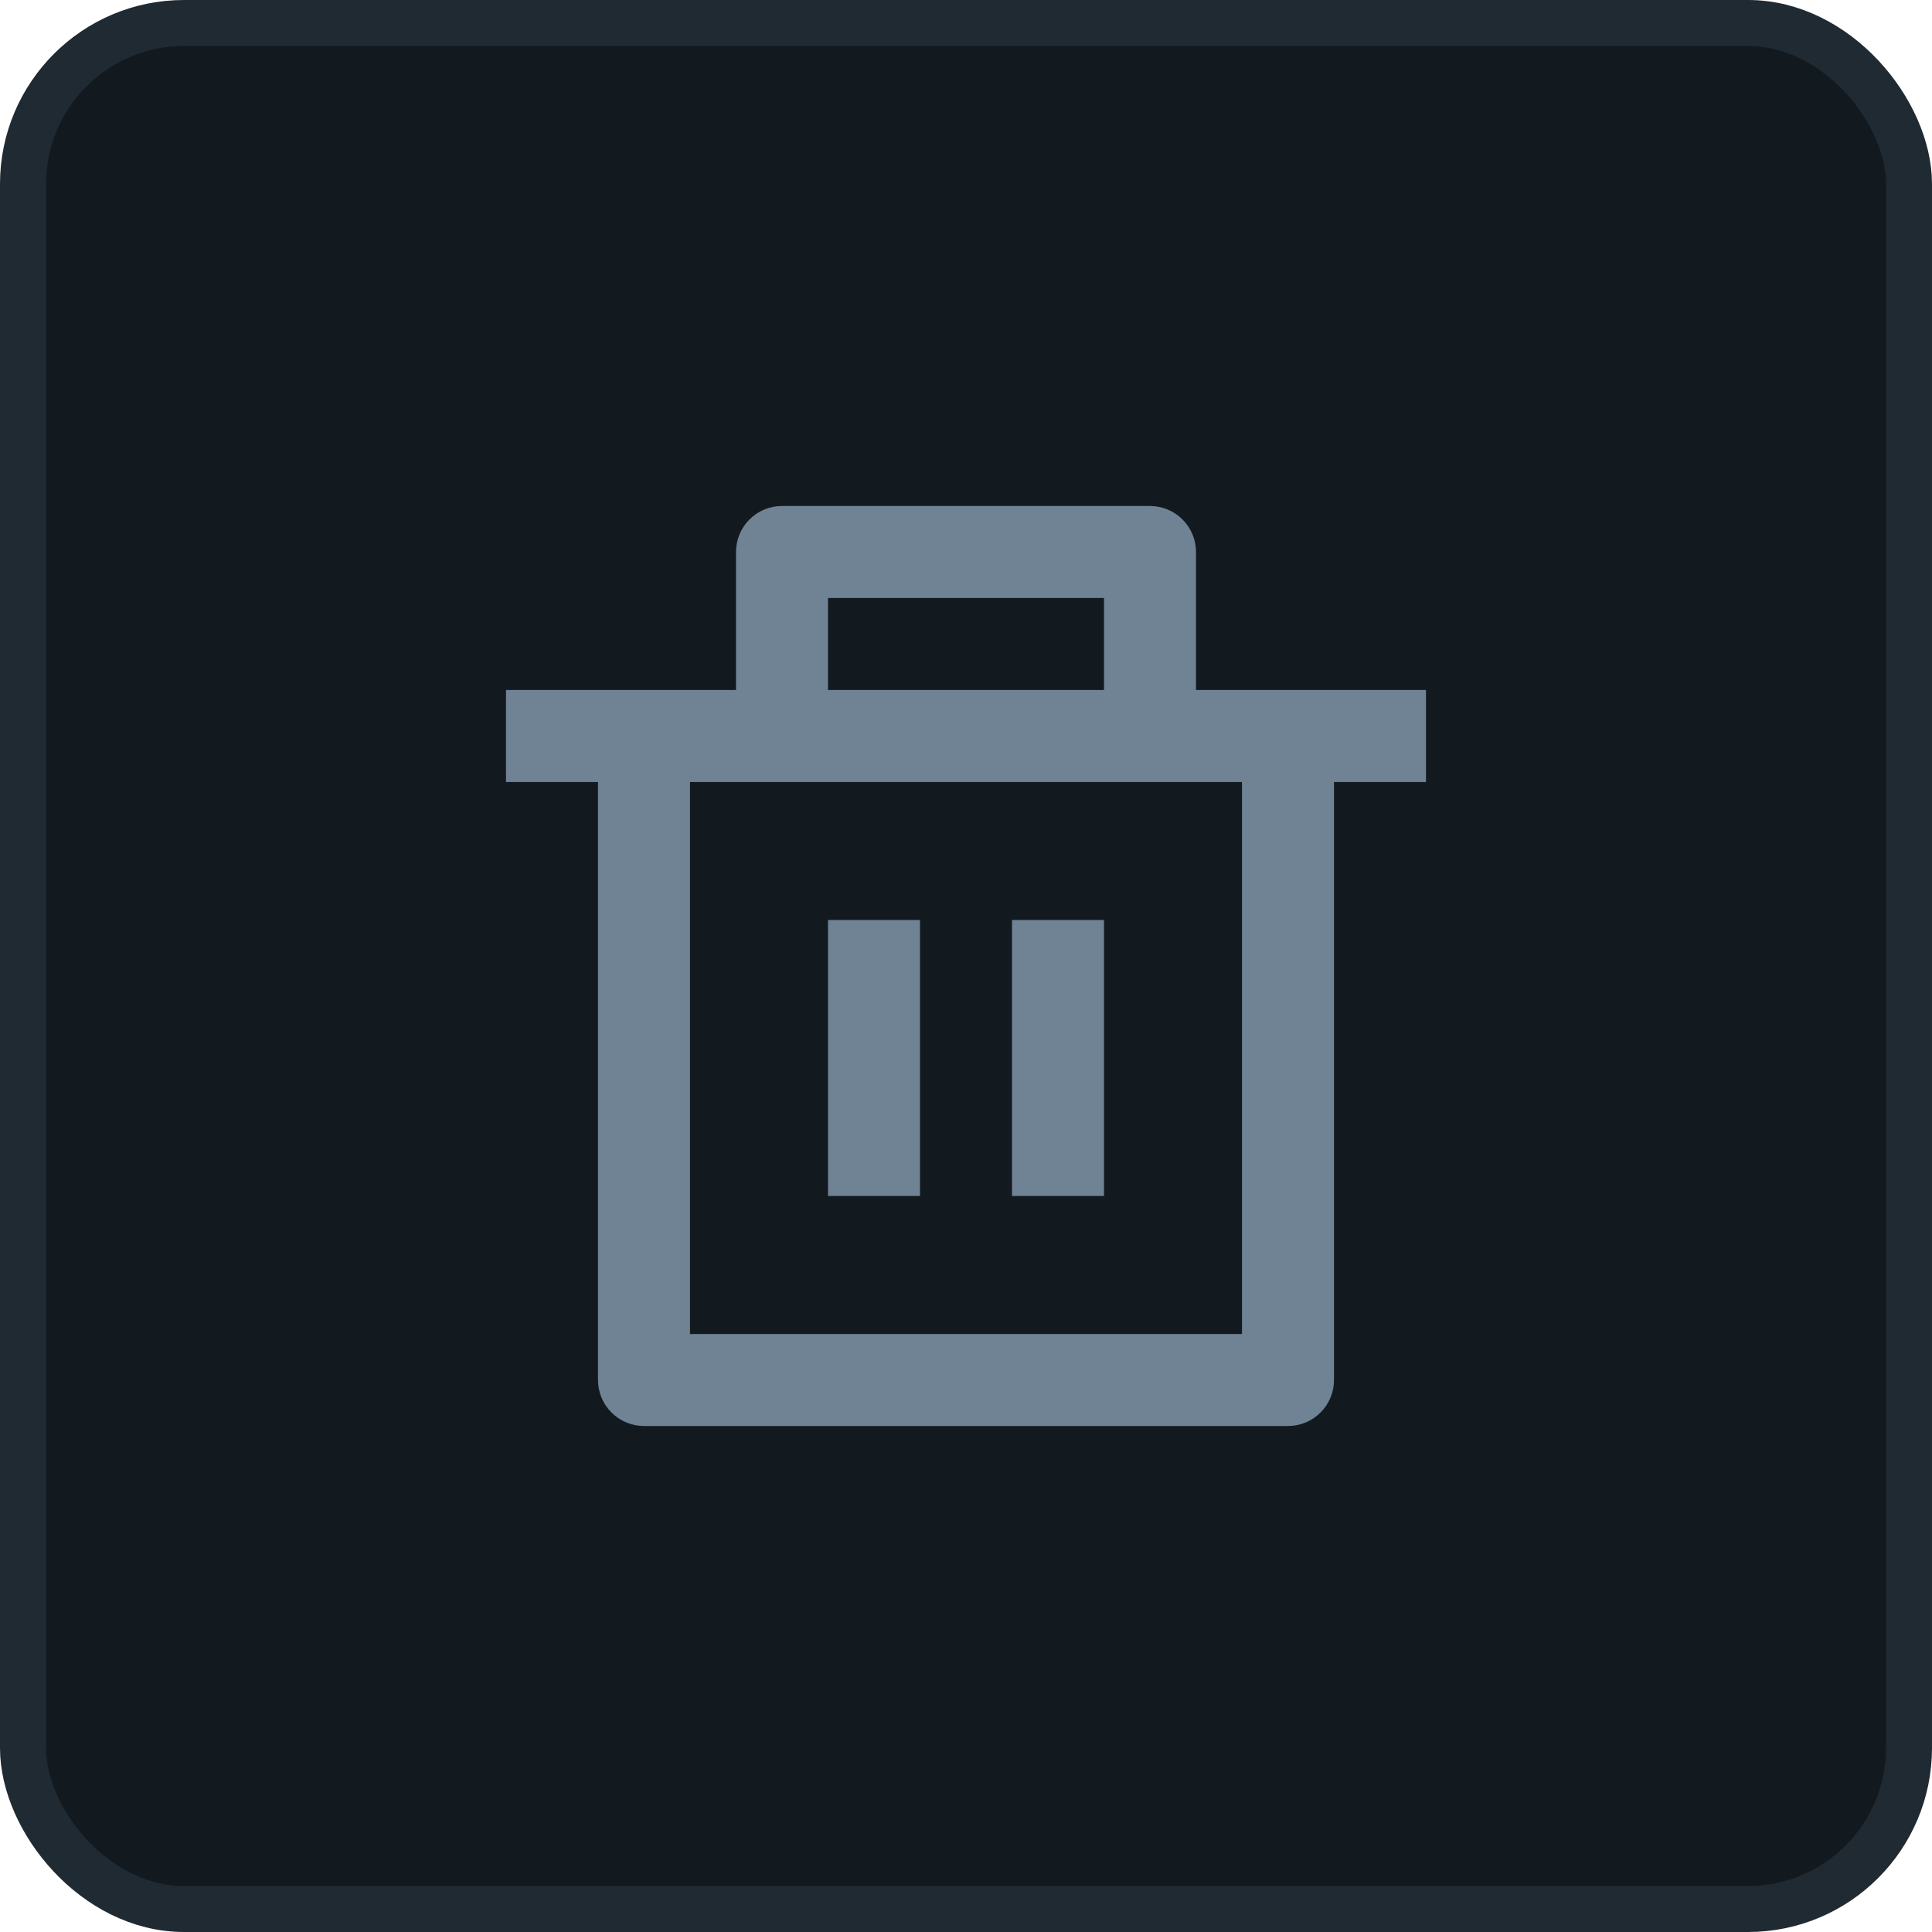 <svg width="42" height="42" viewBox="0 0 42 42" fill="none" xmlns="http://www.w3.org/2000/svg">
<rect x="0.5" y="0.5" width="41" height="41" rx="3.5" fill="#121A20"/>
<g clip-path="url(#clip0_1_551)">
<path d="M26 15H31V17H29V30C29 30.265 28.895 30.52 28.707 30.707C28.52 30.895 28.265 31 28 31H14C13.735 31 13.48 30.895 13.293 30.707C13.105 30.52 13 30.265 13 30V17H11V15H16V12C16 11.735 16.105 11.48 16.293 11.293C16.48 11.105 16.735 11 17 11H25C25.265 11 25.52 11.105 25.707 11.293C25.895 11.48 26 11.735 26 12V15ZM27 17H15V29H27V17ZM18 20H20V26H18V20ZM22 20H24V26H22V20ZM18 13V15H24V13H18Z" fill="#6F8394"/>
</g>
<rect x="0.5" y="0.5" width="41" height="41" rx="3.5" stroke="#1F2A32"/>
<defs>
<clipPath id="clip0_1_551">
<rect width="24" height="24" fill="white" transform="translate(9 9)"/>
</clipPath>
</defs>
</svg>
